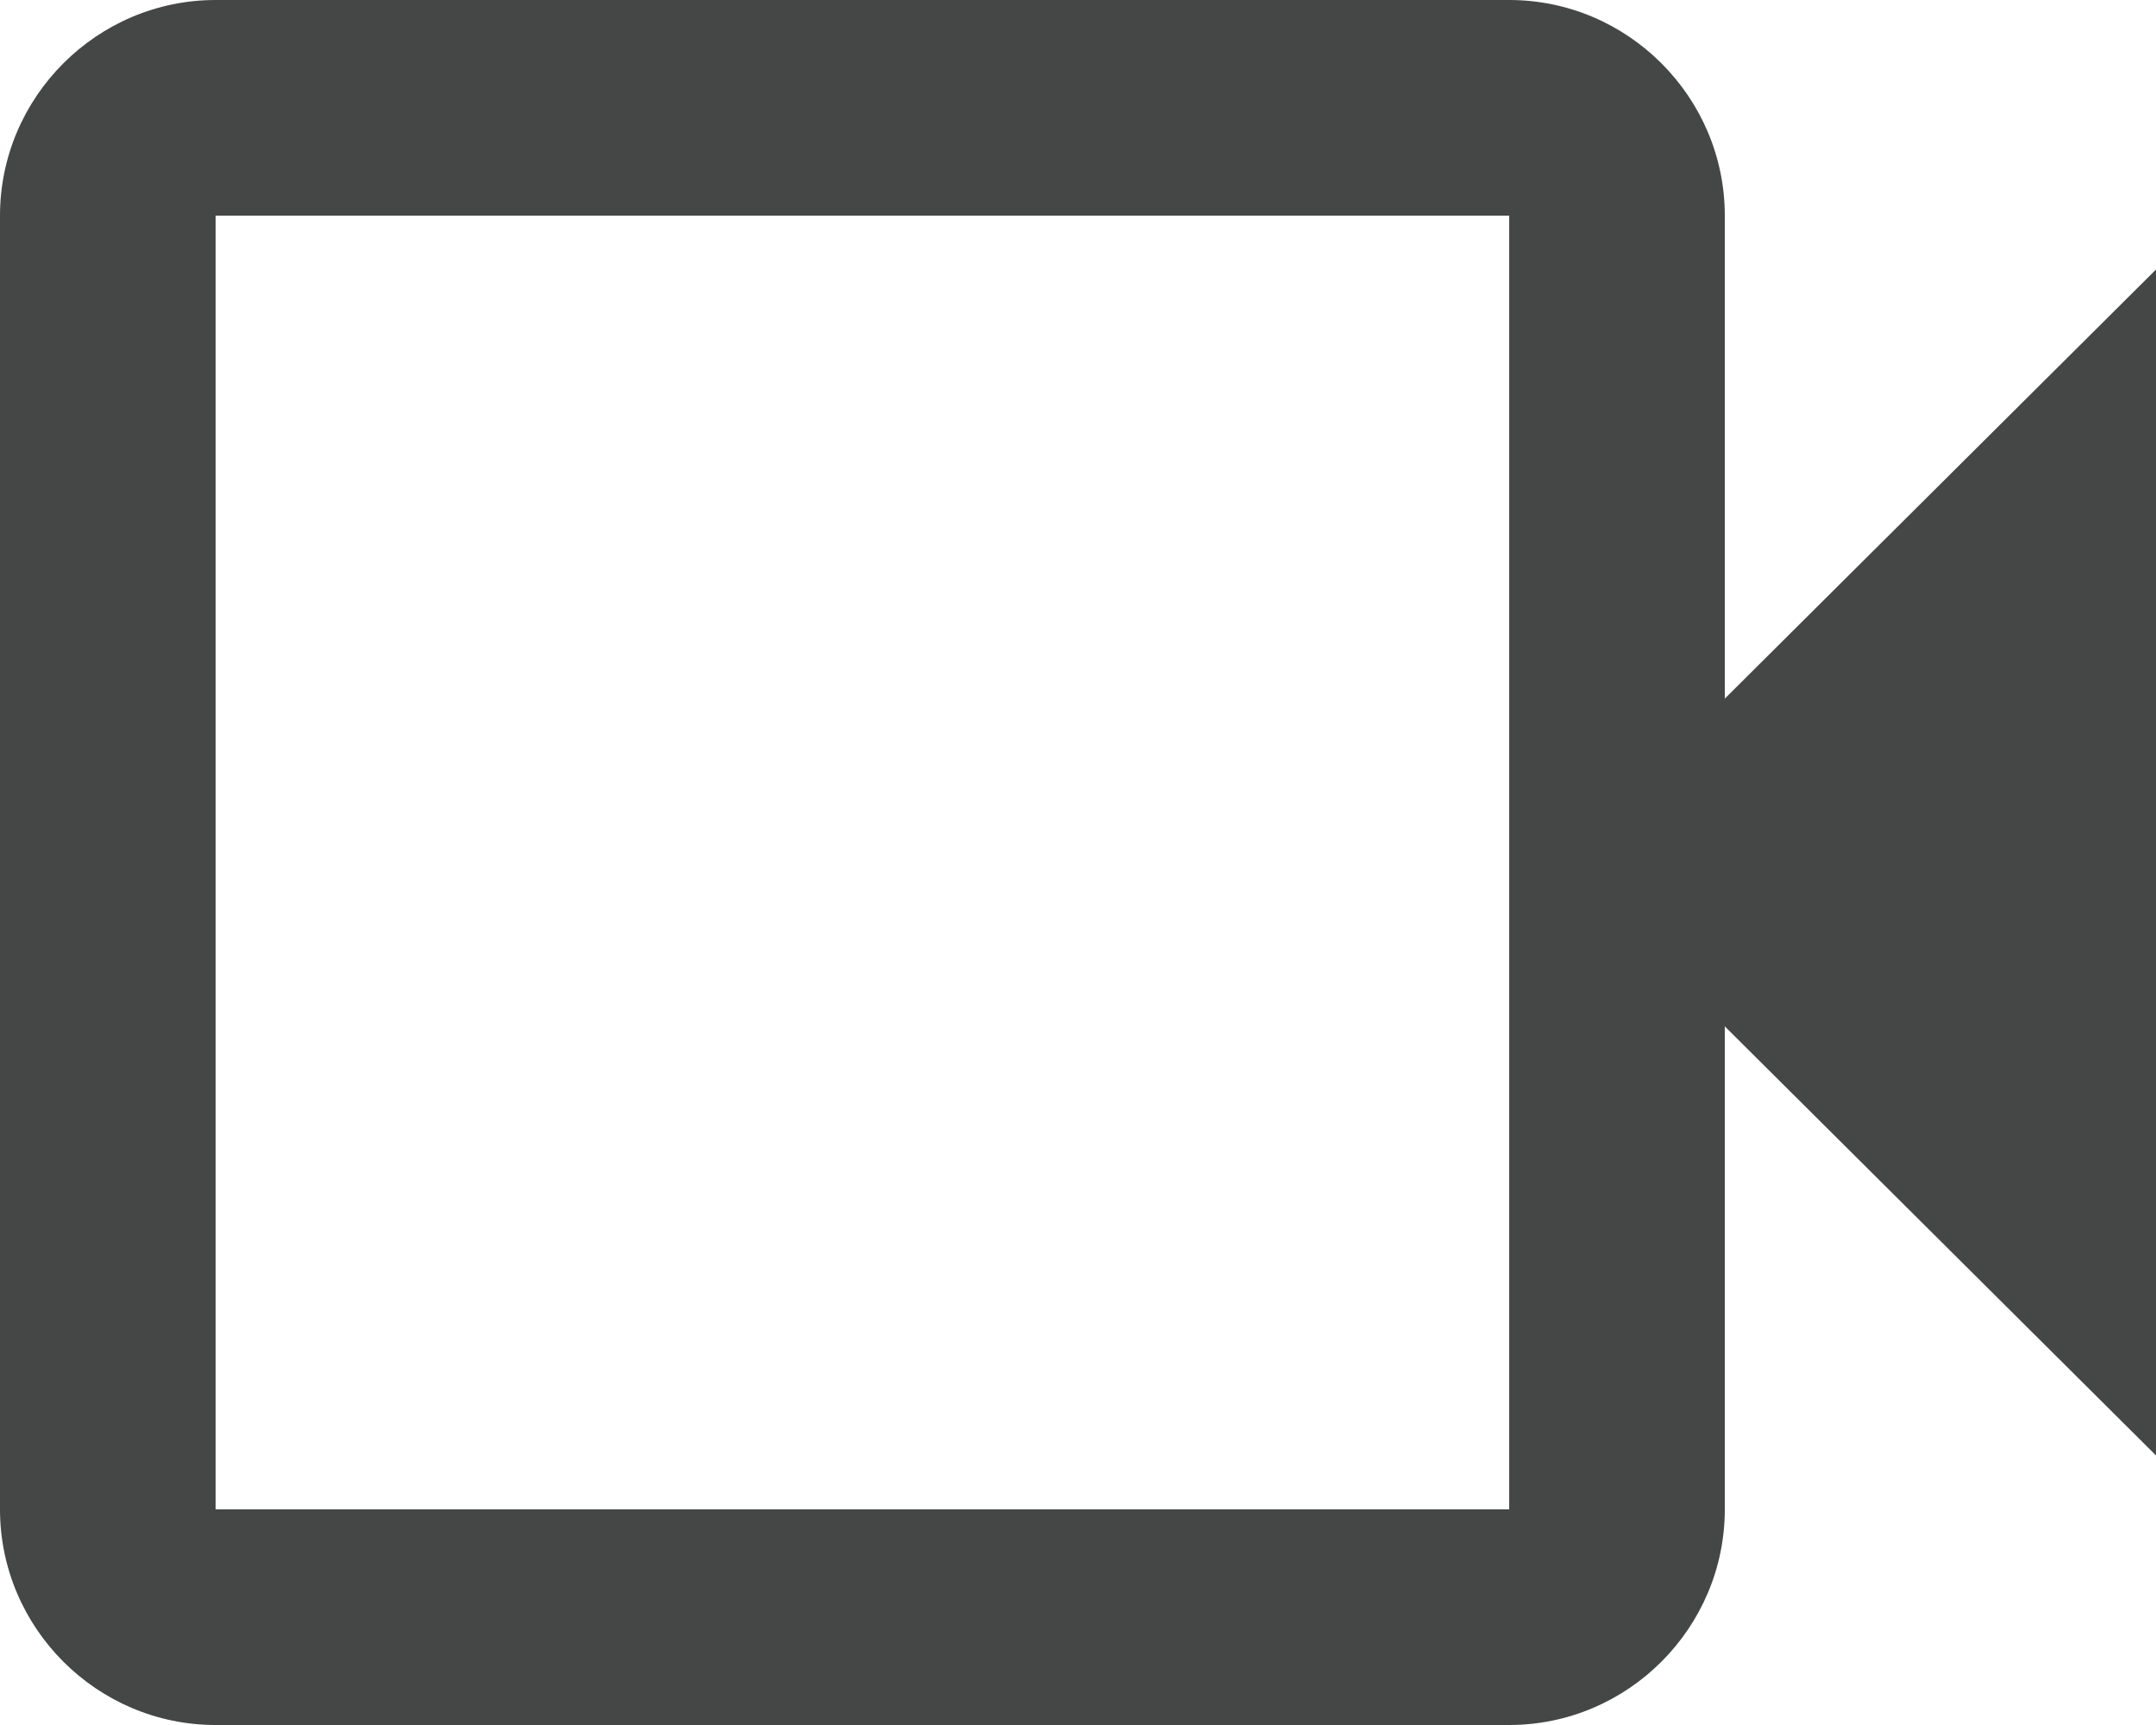 <svg width="20" height="16" viewBox="0 0 20 16" fill="none" xmlns="http://www.w3.org/2000/svg">
<path d="M16 6.48V2C16 0.9 15.1 0 14 0H2C0.9 0 0 0.9 0 2V14C0 15.1 0.9 16 2 16H14C15.1 16 16 15.1 16 14V9.52L20 13.5V2.5L16 6.48ZM14 5.69V14H2V2H14V5.69Z" fill="#444746"/>
</svg>
